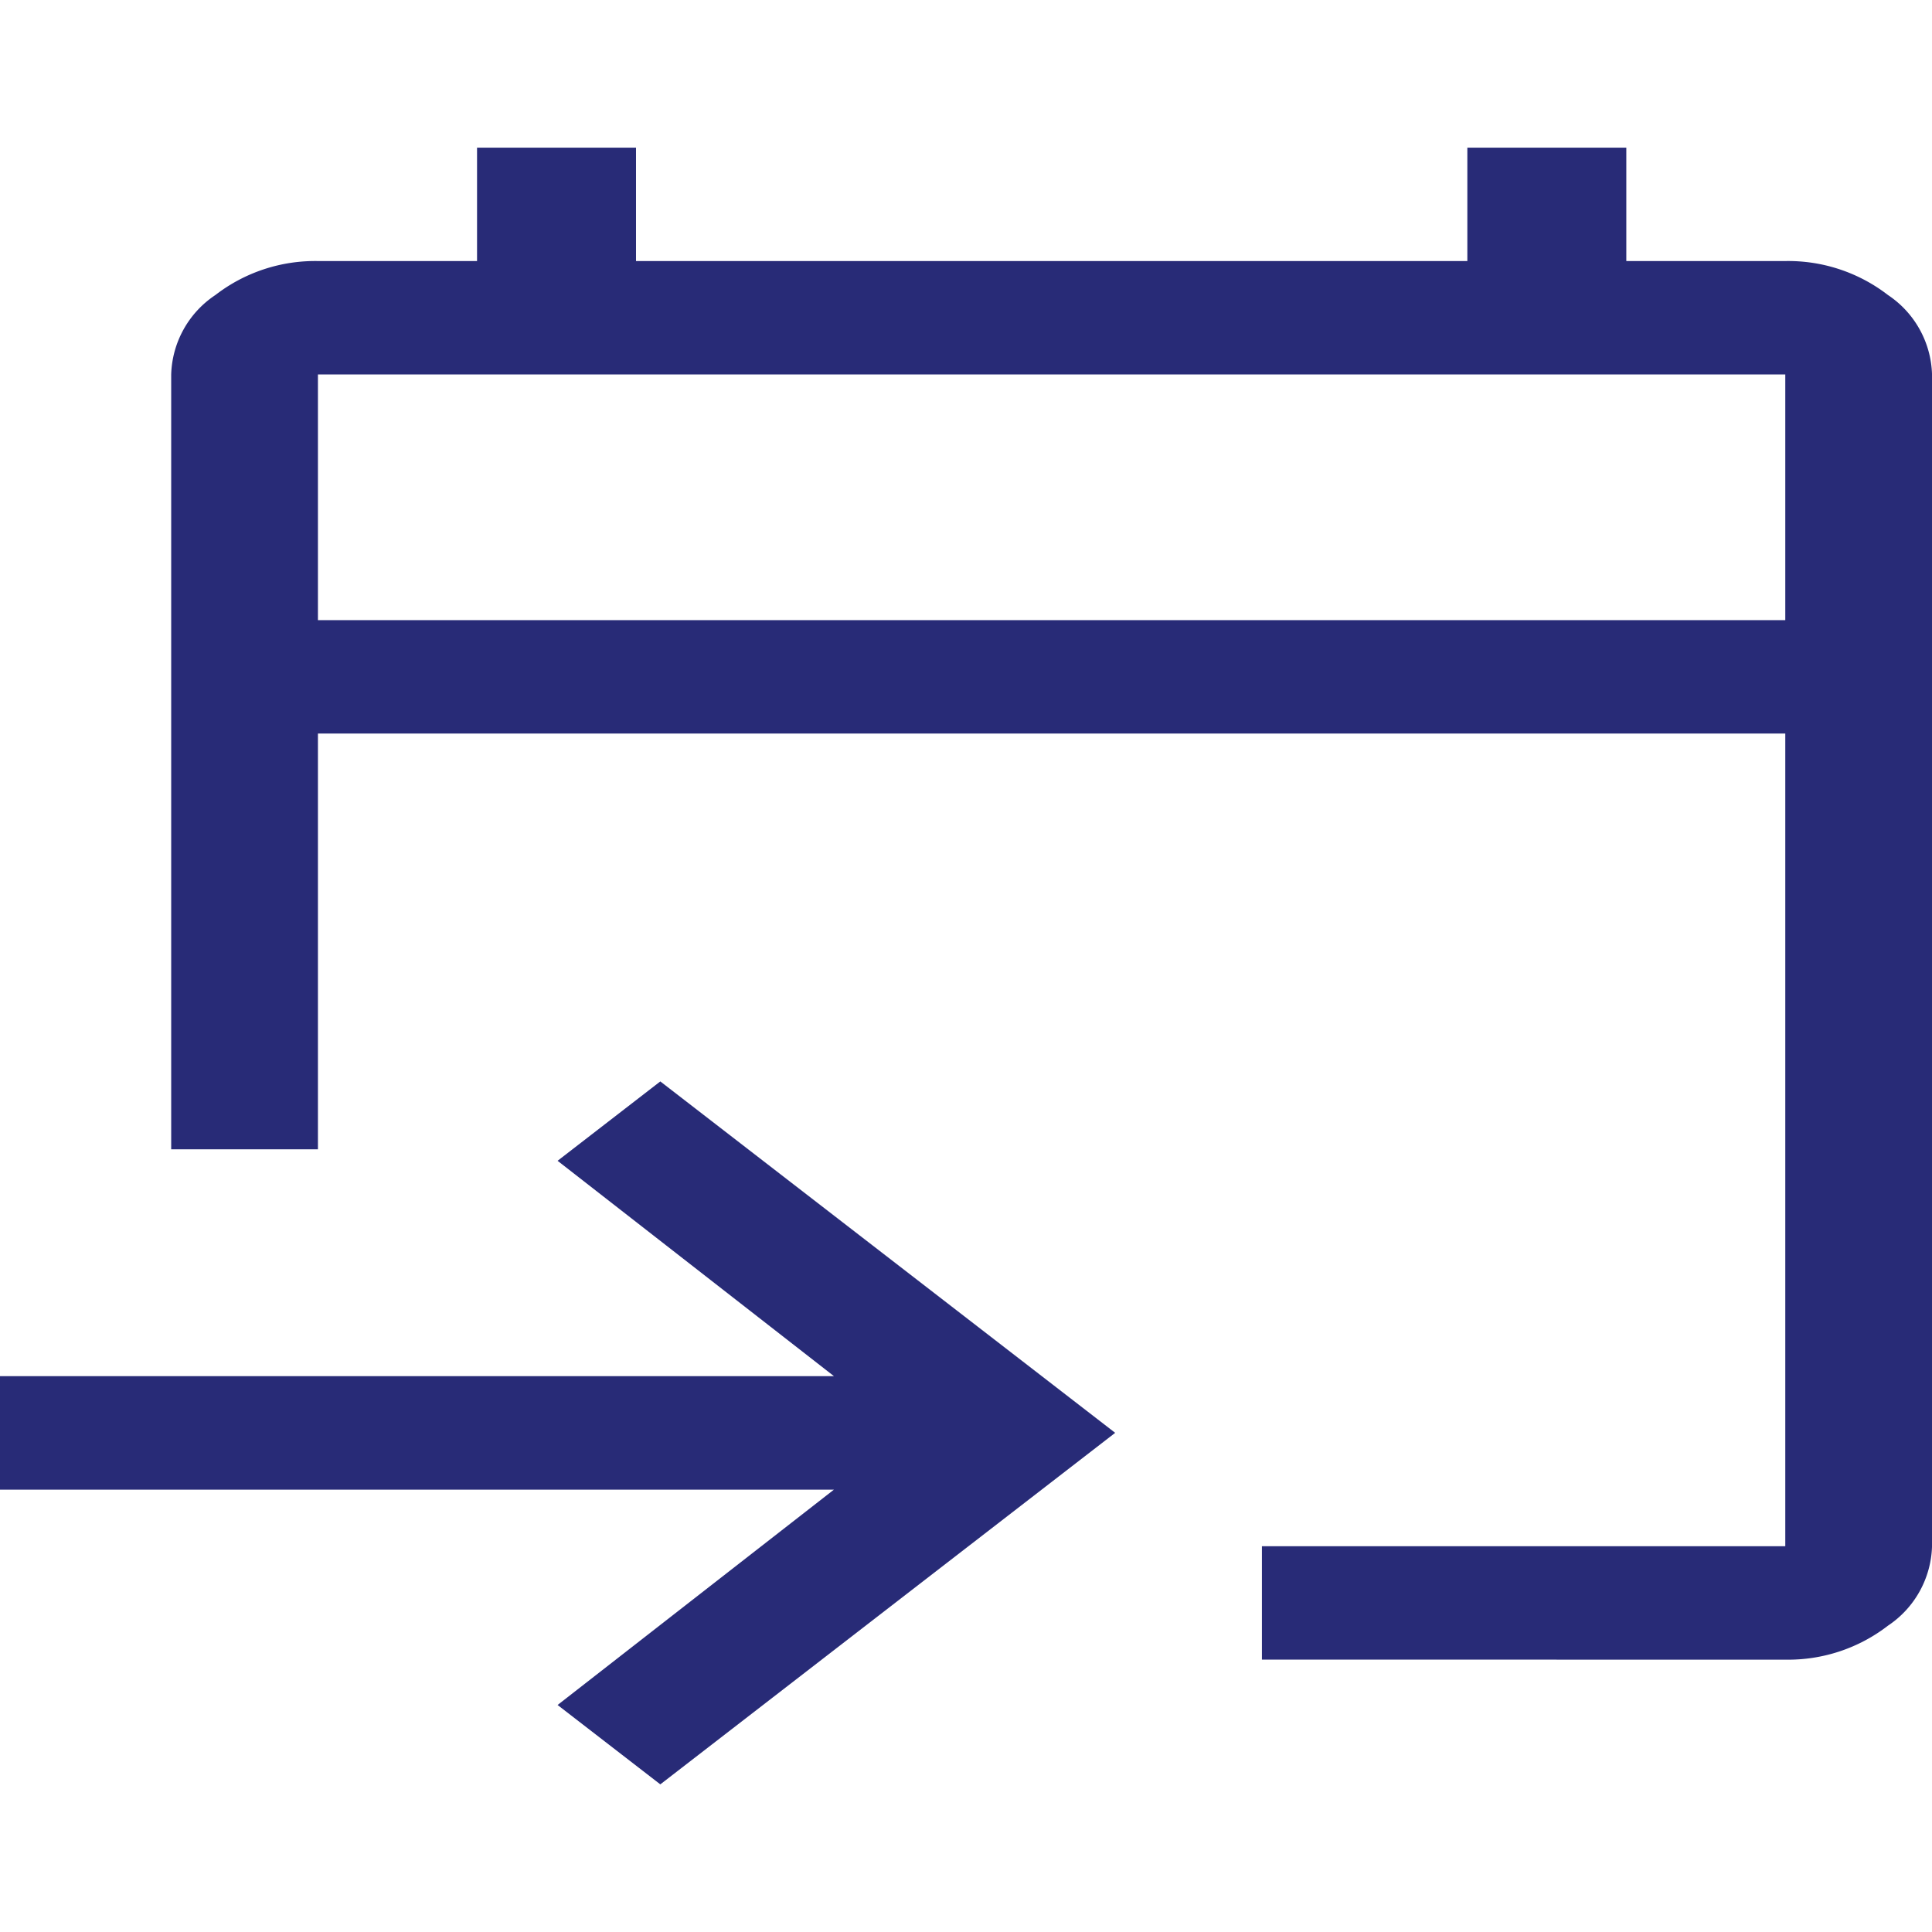 <svg xmlns="http://www.w3.org/2000/svg" width="40" height="40" viewBox="0 0 69.08 58.522">
  <path id="event_upcoming_FILL0_wght400_GRAD0_opsz48" d="M47.621,58.062V54.008H66.334V24.949H13.868V39.816H8.621V12.109A3.533,3.533,0,0,1,10.2,9.271a5.835,5.835,0,0,1,3.673-1.216h5.684V4h5.684V8.055H54.966V4H60.65V8.055h5.684a5.835,5.835,0,0,1,3.673,1.216,3.533,3.533,0,0,1,1.574,2.838v41.9a3.533,3.533,0,0,1-1.574,2.838,5.835,5.835,0,0,1-3.673,1.216ZM26.11,62.522l-3.673-2.838,9.881-7.7H2.5V47.926H32.318l-9.881-7.7,3.673-2.838L42.374,49.953ZM13.868,20.894H66.334V12.109H13.868Zm0,0V12.109h0Z" transform="translate(-2.5 -4)" fill="#282b77"/>
</svg>
